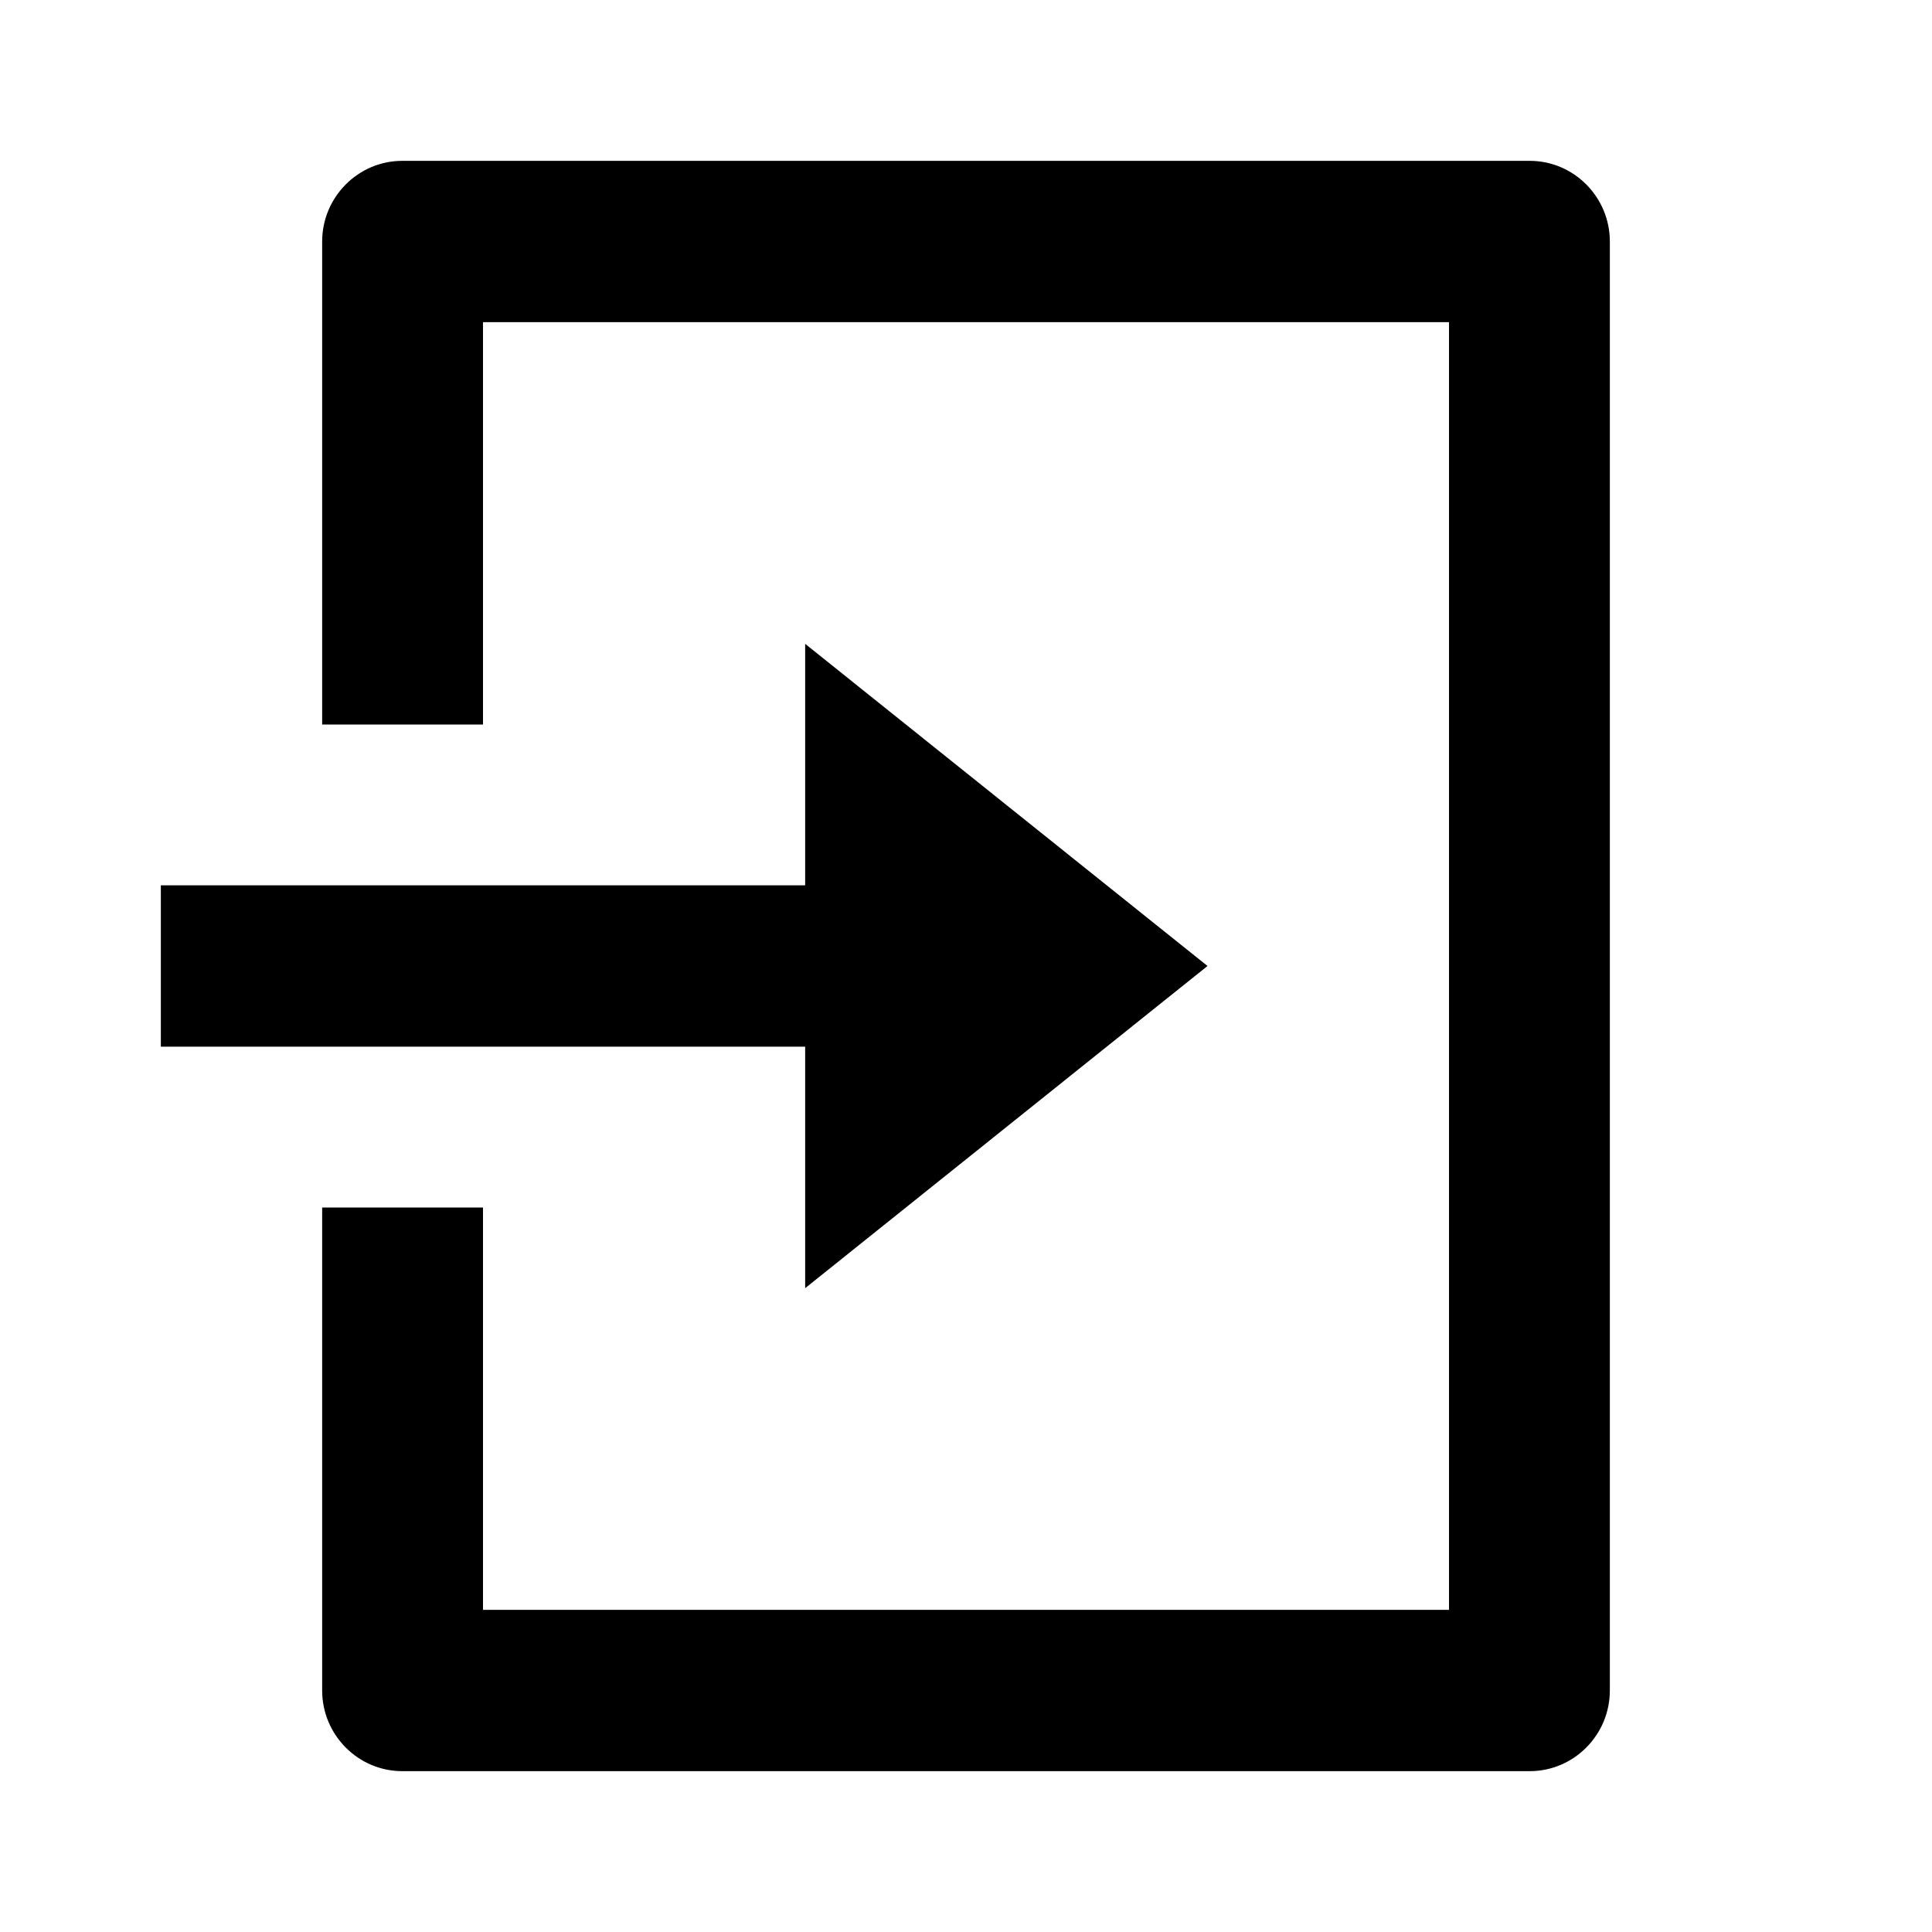 <?xml version="1.0" encoding="UTF-8"?>
<svg xmlns="http://www.w3.org/2000/svg" xmlns:xlink="http://www.w3.org/1999/xlink" width="16" height="16" viewBox="0 0 16 16" version="1.1">
<g id="surface1">
<path style=" stroke:none;fill-rule:nonzero;fill:rgb(0%,0%,0%);fill-opacity:1;" d="M 2.668 10 L 4 10 L 4 13.332 L 12 13.332 L 12 2.668 L 4 2.668 L 4 6 L 2.668 6 L 2.668 2 C 2.668 1.633 2.965 1.332 3.332 1.332 L 12.668 1.332 C 13.035 1.332 13.332 1.633 13.332 2 L 13.332 14 C 13.332 14.367 13.035 14.668 12.668 14.668 L 3.332 14.668 C 2.965 14.668 2.668 14.367 2.668 14 Z M 6.668 7.332 L 6.668 5.332 L 10 8 L 6.668 10.668 L 6.668 8.668 L 1.332 8.668 L 1.332 7.332 Z M 6.668 7.332 "/>
</g>
</svg>
